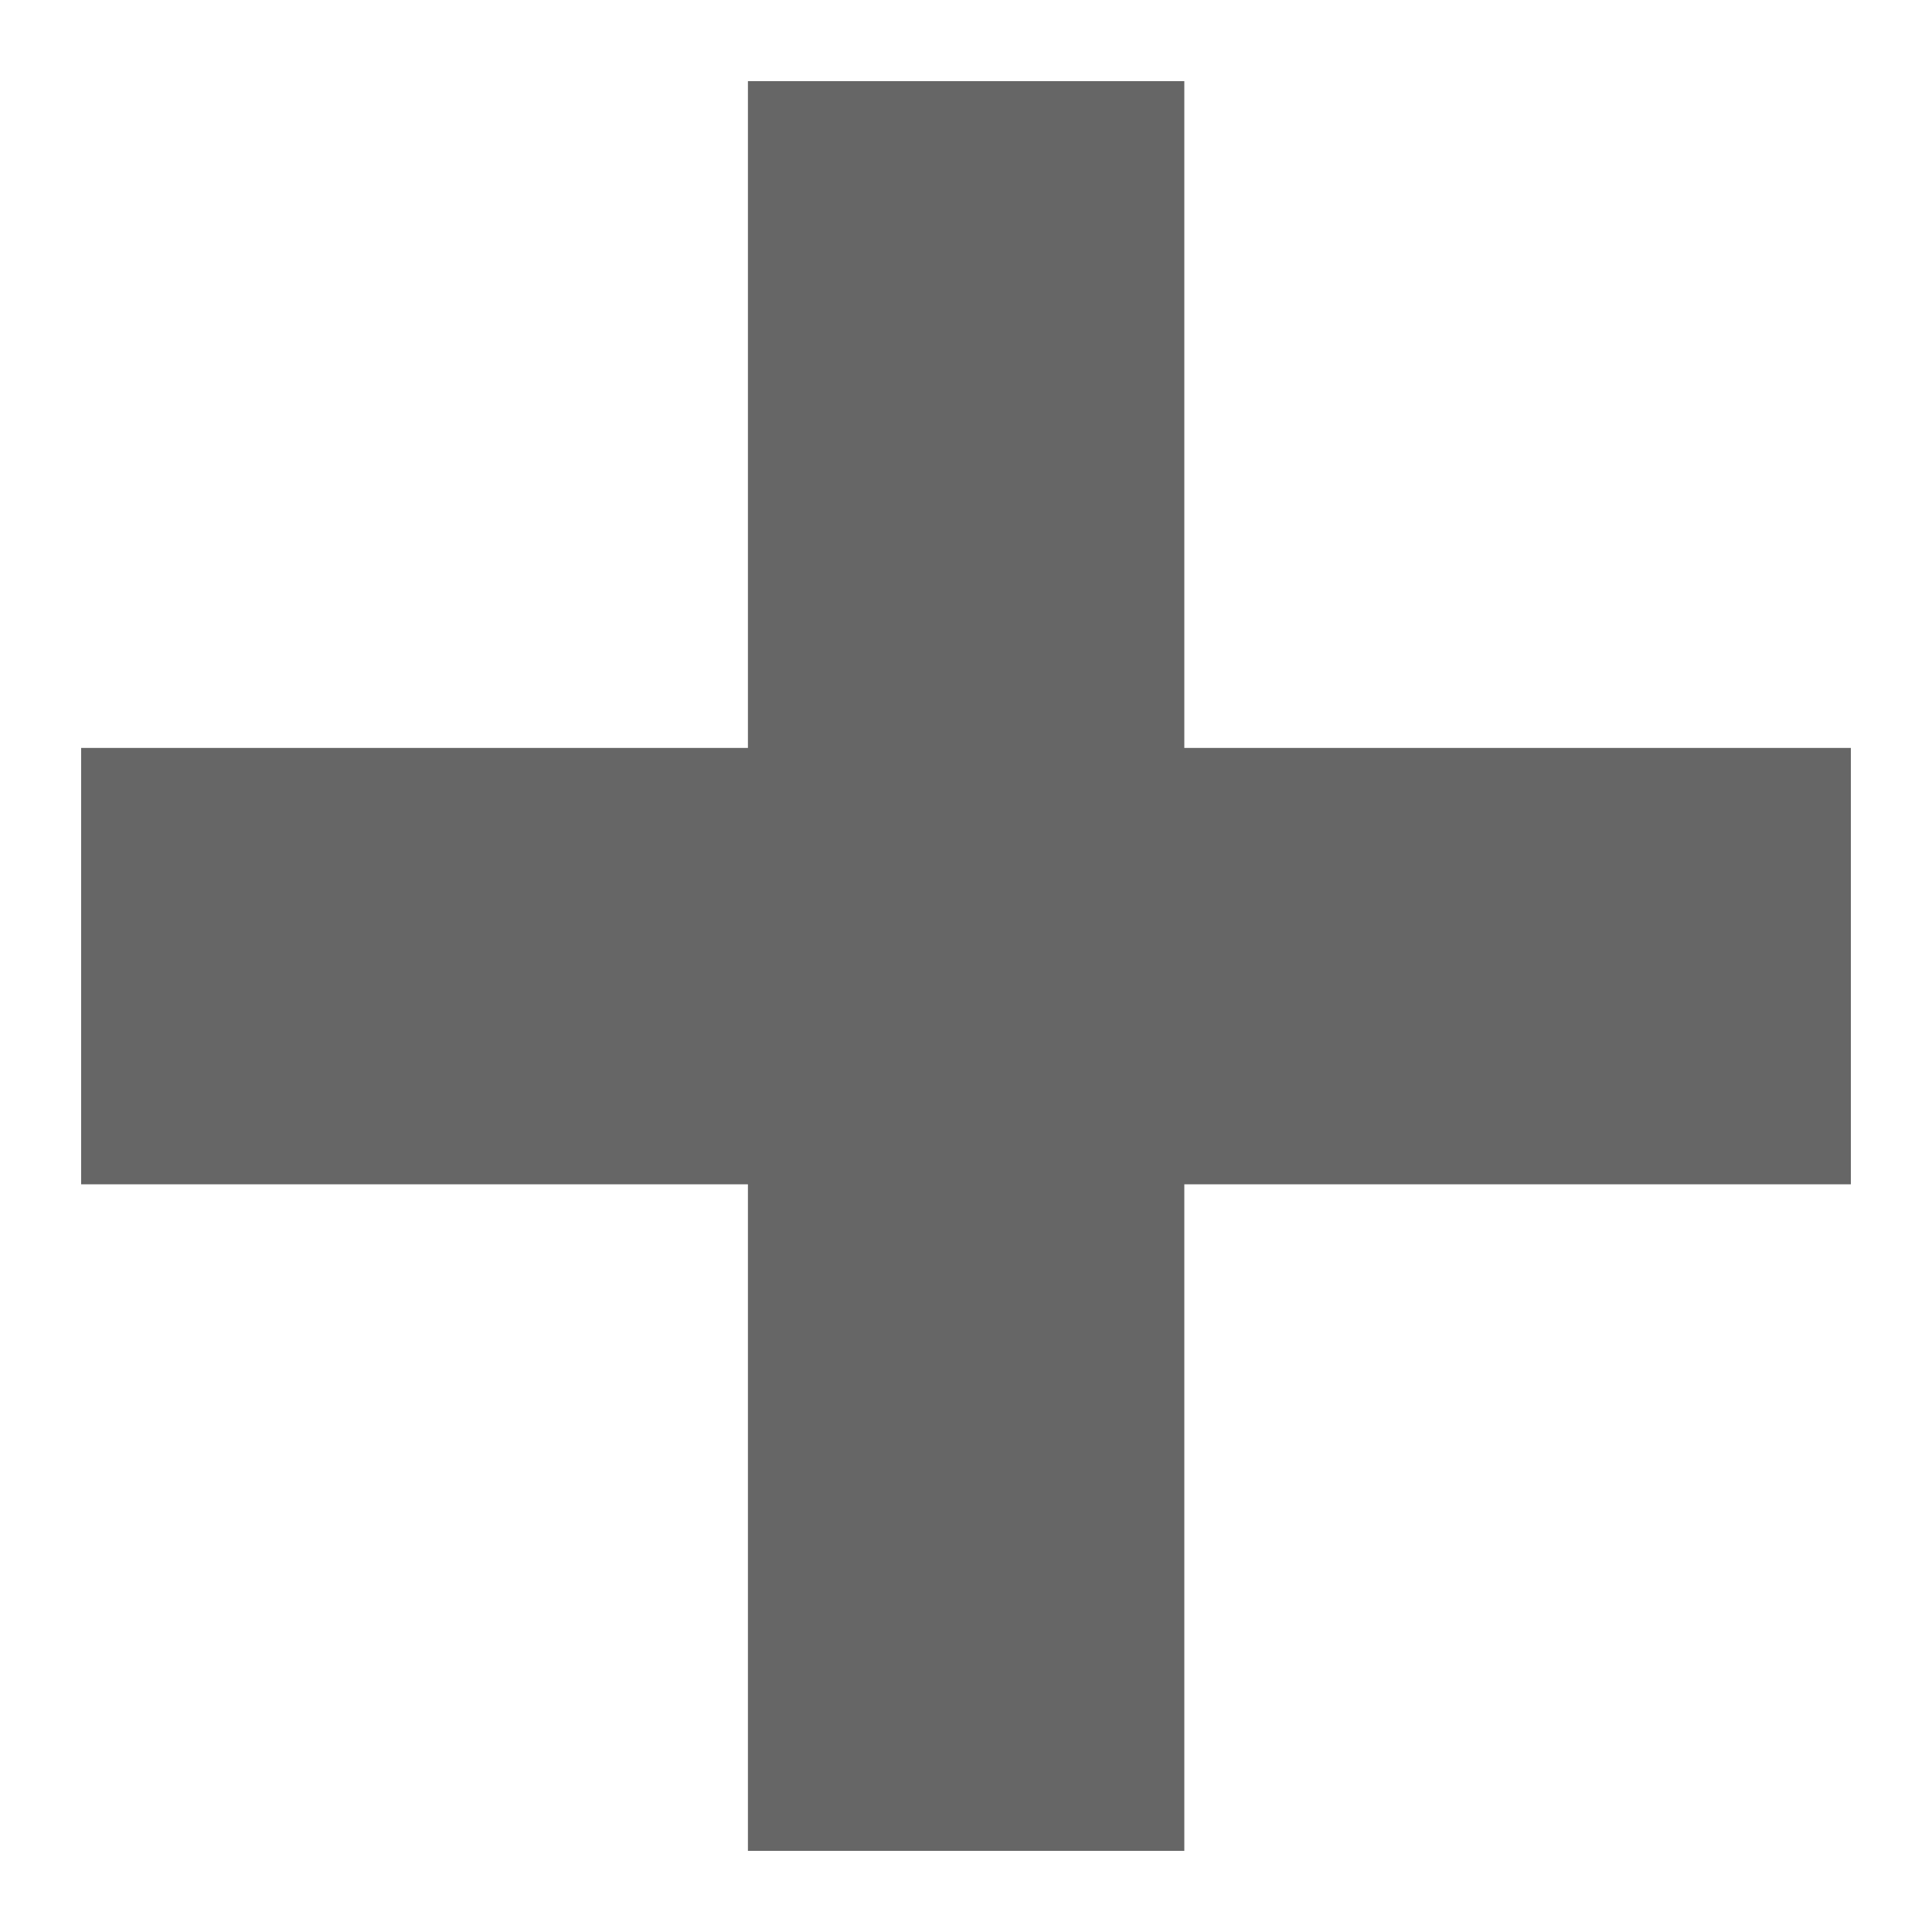 <?xml version="1.0" encoding="utf-8"?>
<!-- Uploaded to SVGRepo https://www.svgrepo.com -->
<!DOCTYPE svg PUBLIC "-//W3C//DTD SVG 1.1//EN" "http://www.w3.org/Graphics/SVG/1.1/DTD/svg11.dtd">
<svg version="1.1" id="Layer_1" xmlns="http://www.w3.org/2000/svg" xmlns:xlink="http://www.w3.org/1999/xlink" x="0px" y="0px"
	 width="8px" height="8px" viewBox="0 0 8 8" xml:space="preserve">
<rect fill="#666666" x="0.336" y="3.097" width="7.328" height="1.807"/>
<rect fill="#666666" x="3.097" y="0.336" width="1.807" height="7.328"/>
</svg>

